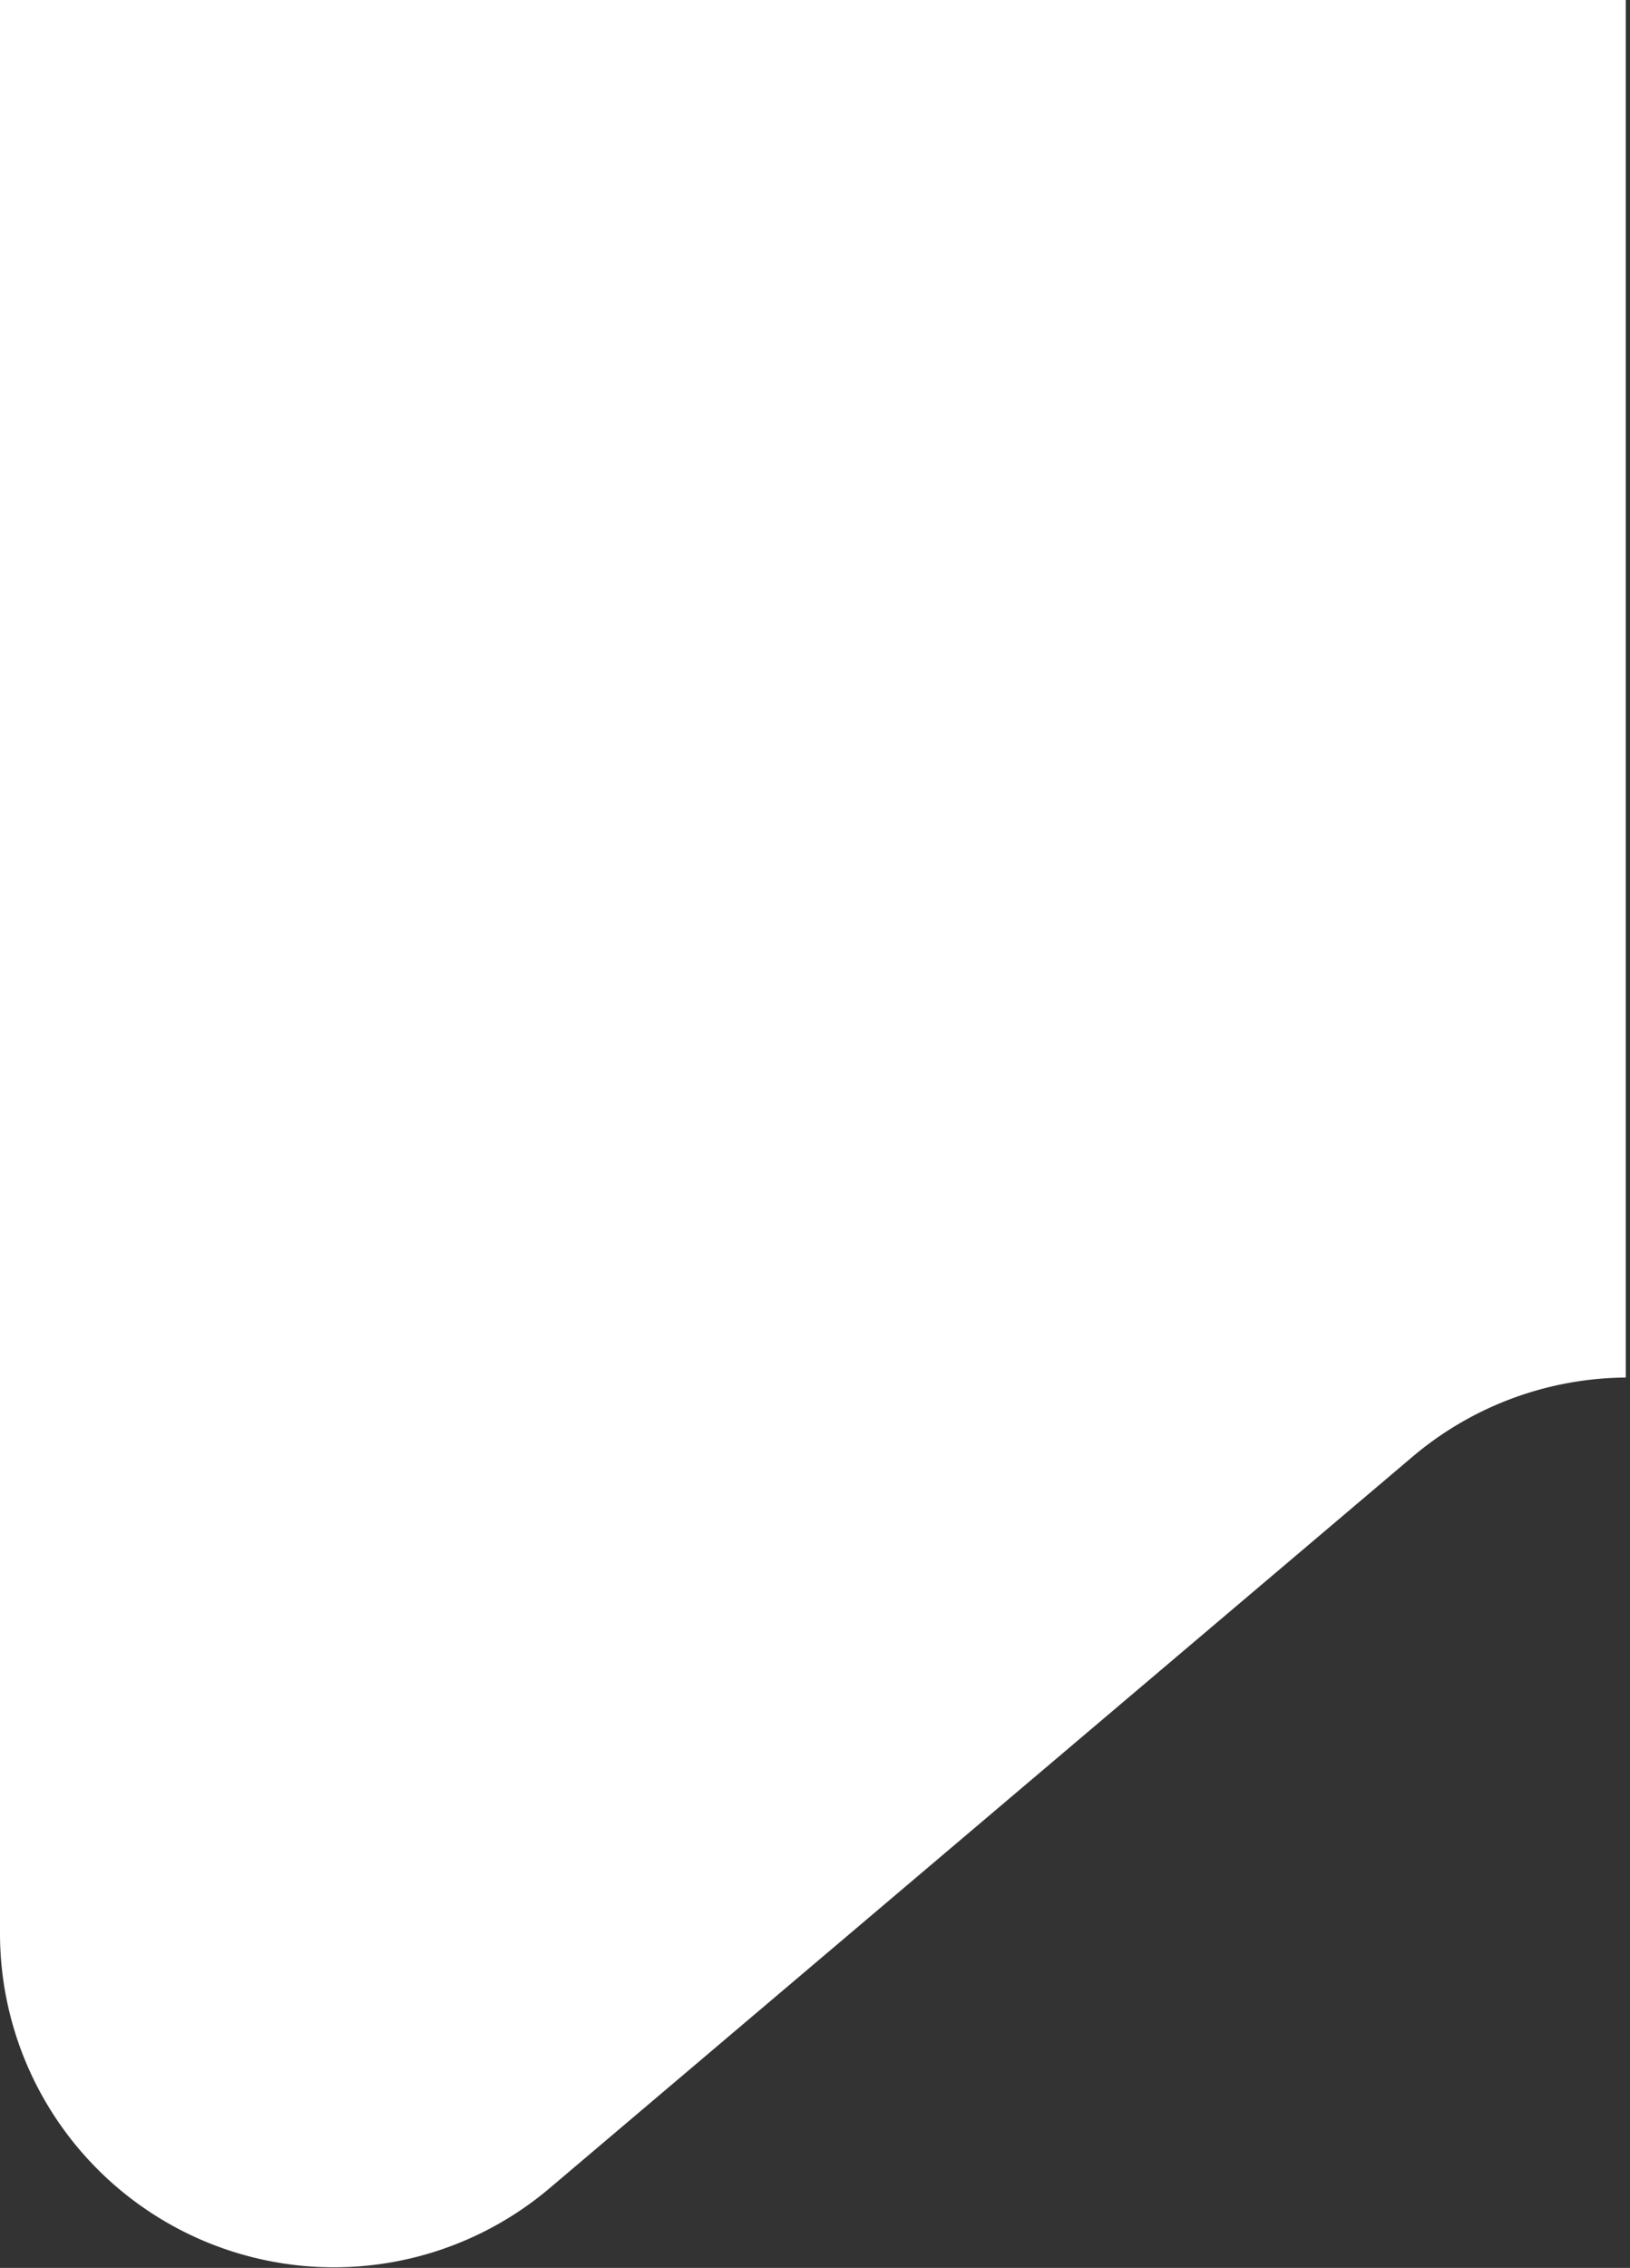<svg xmlns="http://www.w3.org/2000/svg" viewBox="0 0 15.33 21.32"><rect x="0" y="0" width="15.33" height="21.32" fill="#333333" stroke="none"/><defs><style>.cls-1{fill:#fff;}</style></defs><title>pointe-bulle</title><g id="Calque_2" data-name="Calque 2"><g id="Calque_1-2" data-name="Calque 1"><path class="cls-1" d="M5.17,20.57l8.12-6.88a3.14,3.14,0,0,1,2-.74h0V0H0V18.17A3.14,3.14,0,0,0,5.17,20.57Z"/></g></g></svg>
